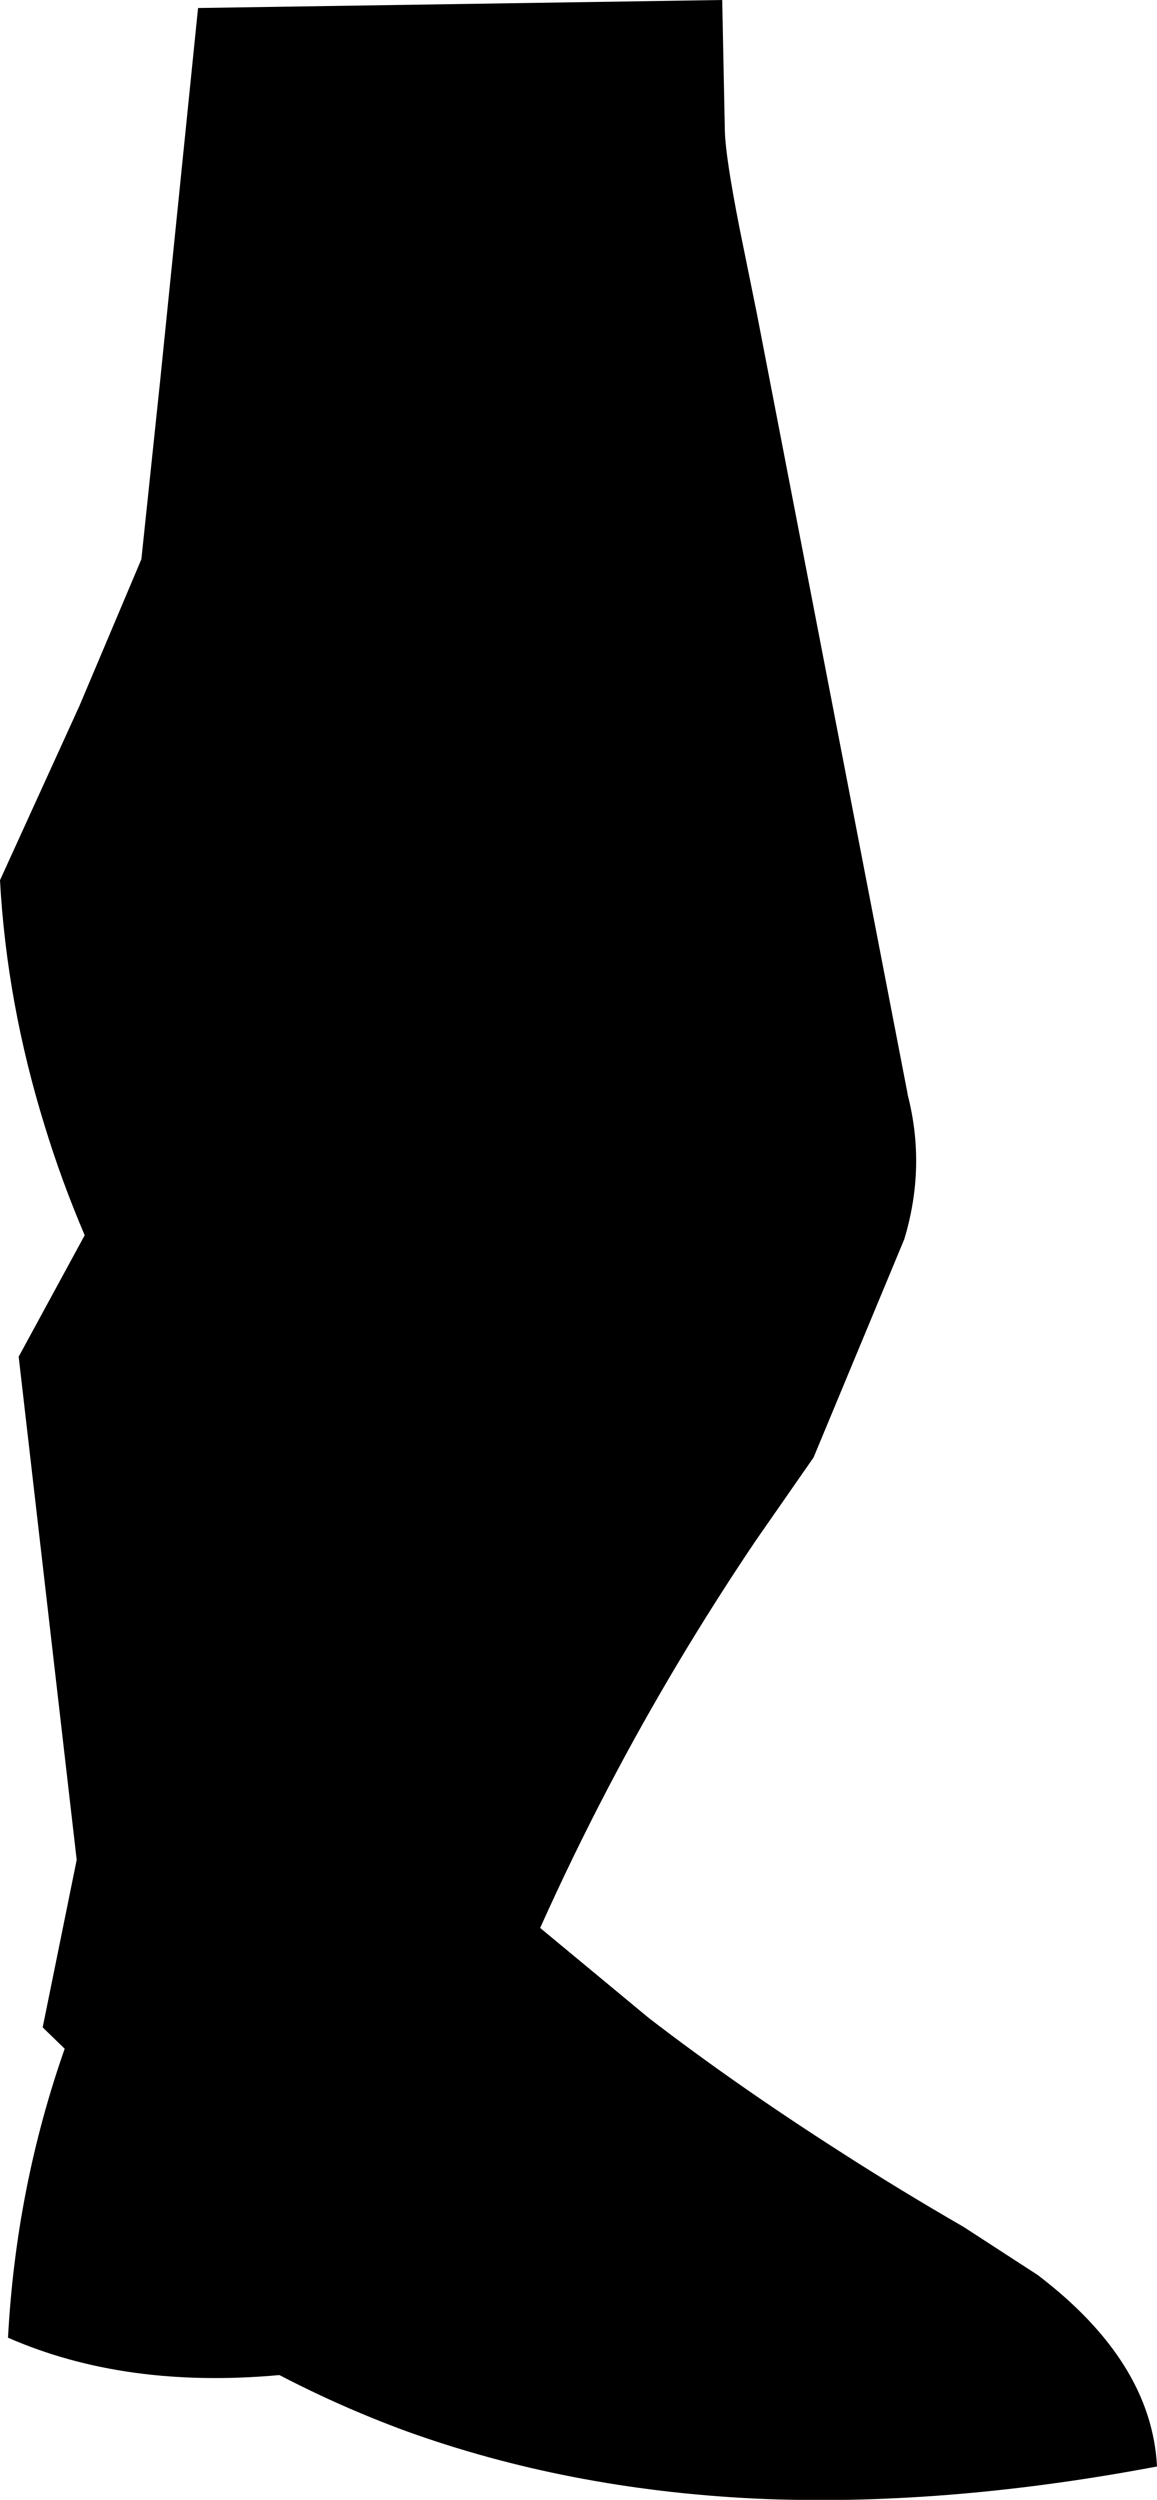 <?xml version="1.0" encoding="UTF-8" standalone="no"?>
<svg xmlns:xlink="http://www.w3.org/1999/xlink" height="187.3px" width="86.75px" xmlns="http://www.w3.org/2000/svg">
  <g transform="matrix(1.0, 0.0, 0.0, 1.0, -215.45, -246.15)">
    <path d="M272.2 269.65 L283.5 328.1 283.5 328.15 Q284.9 333.55 283.25 339.0 L276.45 355.35 272.1 361.6 Q266.0 370.65 261.1 380.0 258.35 385.25 255.95 390.6 L264.1 397.35 Q270.6 402.35 278.5 407.4 282.85 410.2 287.7 413.0 L293.25 416.6 Q301.8 423.1 302.2 430.95 286.05 434.0 271.95 433.35 257.95 432.65 245.9 428.3 241.0 426.5 236.4 424.1 224.85 425.15 216.05 421.3 216.65 410.05 220.3 399.65 L218.65 398.05 221.2 385.5 216.85 347.8 221.8 338.7 Q220.05 334.6 218.8 330.5 215.95 321.3 215.45 312.1 L221.4 299.05 226.05 288.05 227.45 274.75 230.3 246.75 269.6 246.15 269.8 256.0 Q269.85 257.9 270.9 263.25 L272.2 269.65" fill="#000000" fill-rule="evenodd" stroke="none"/>
  </g>
</svg>
